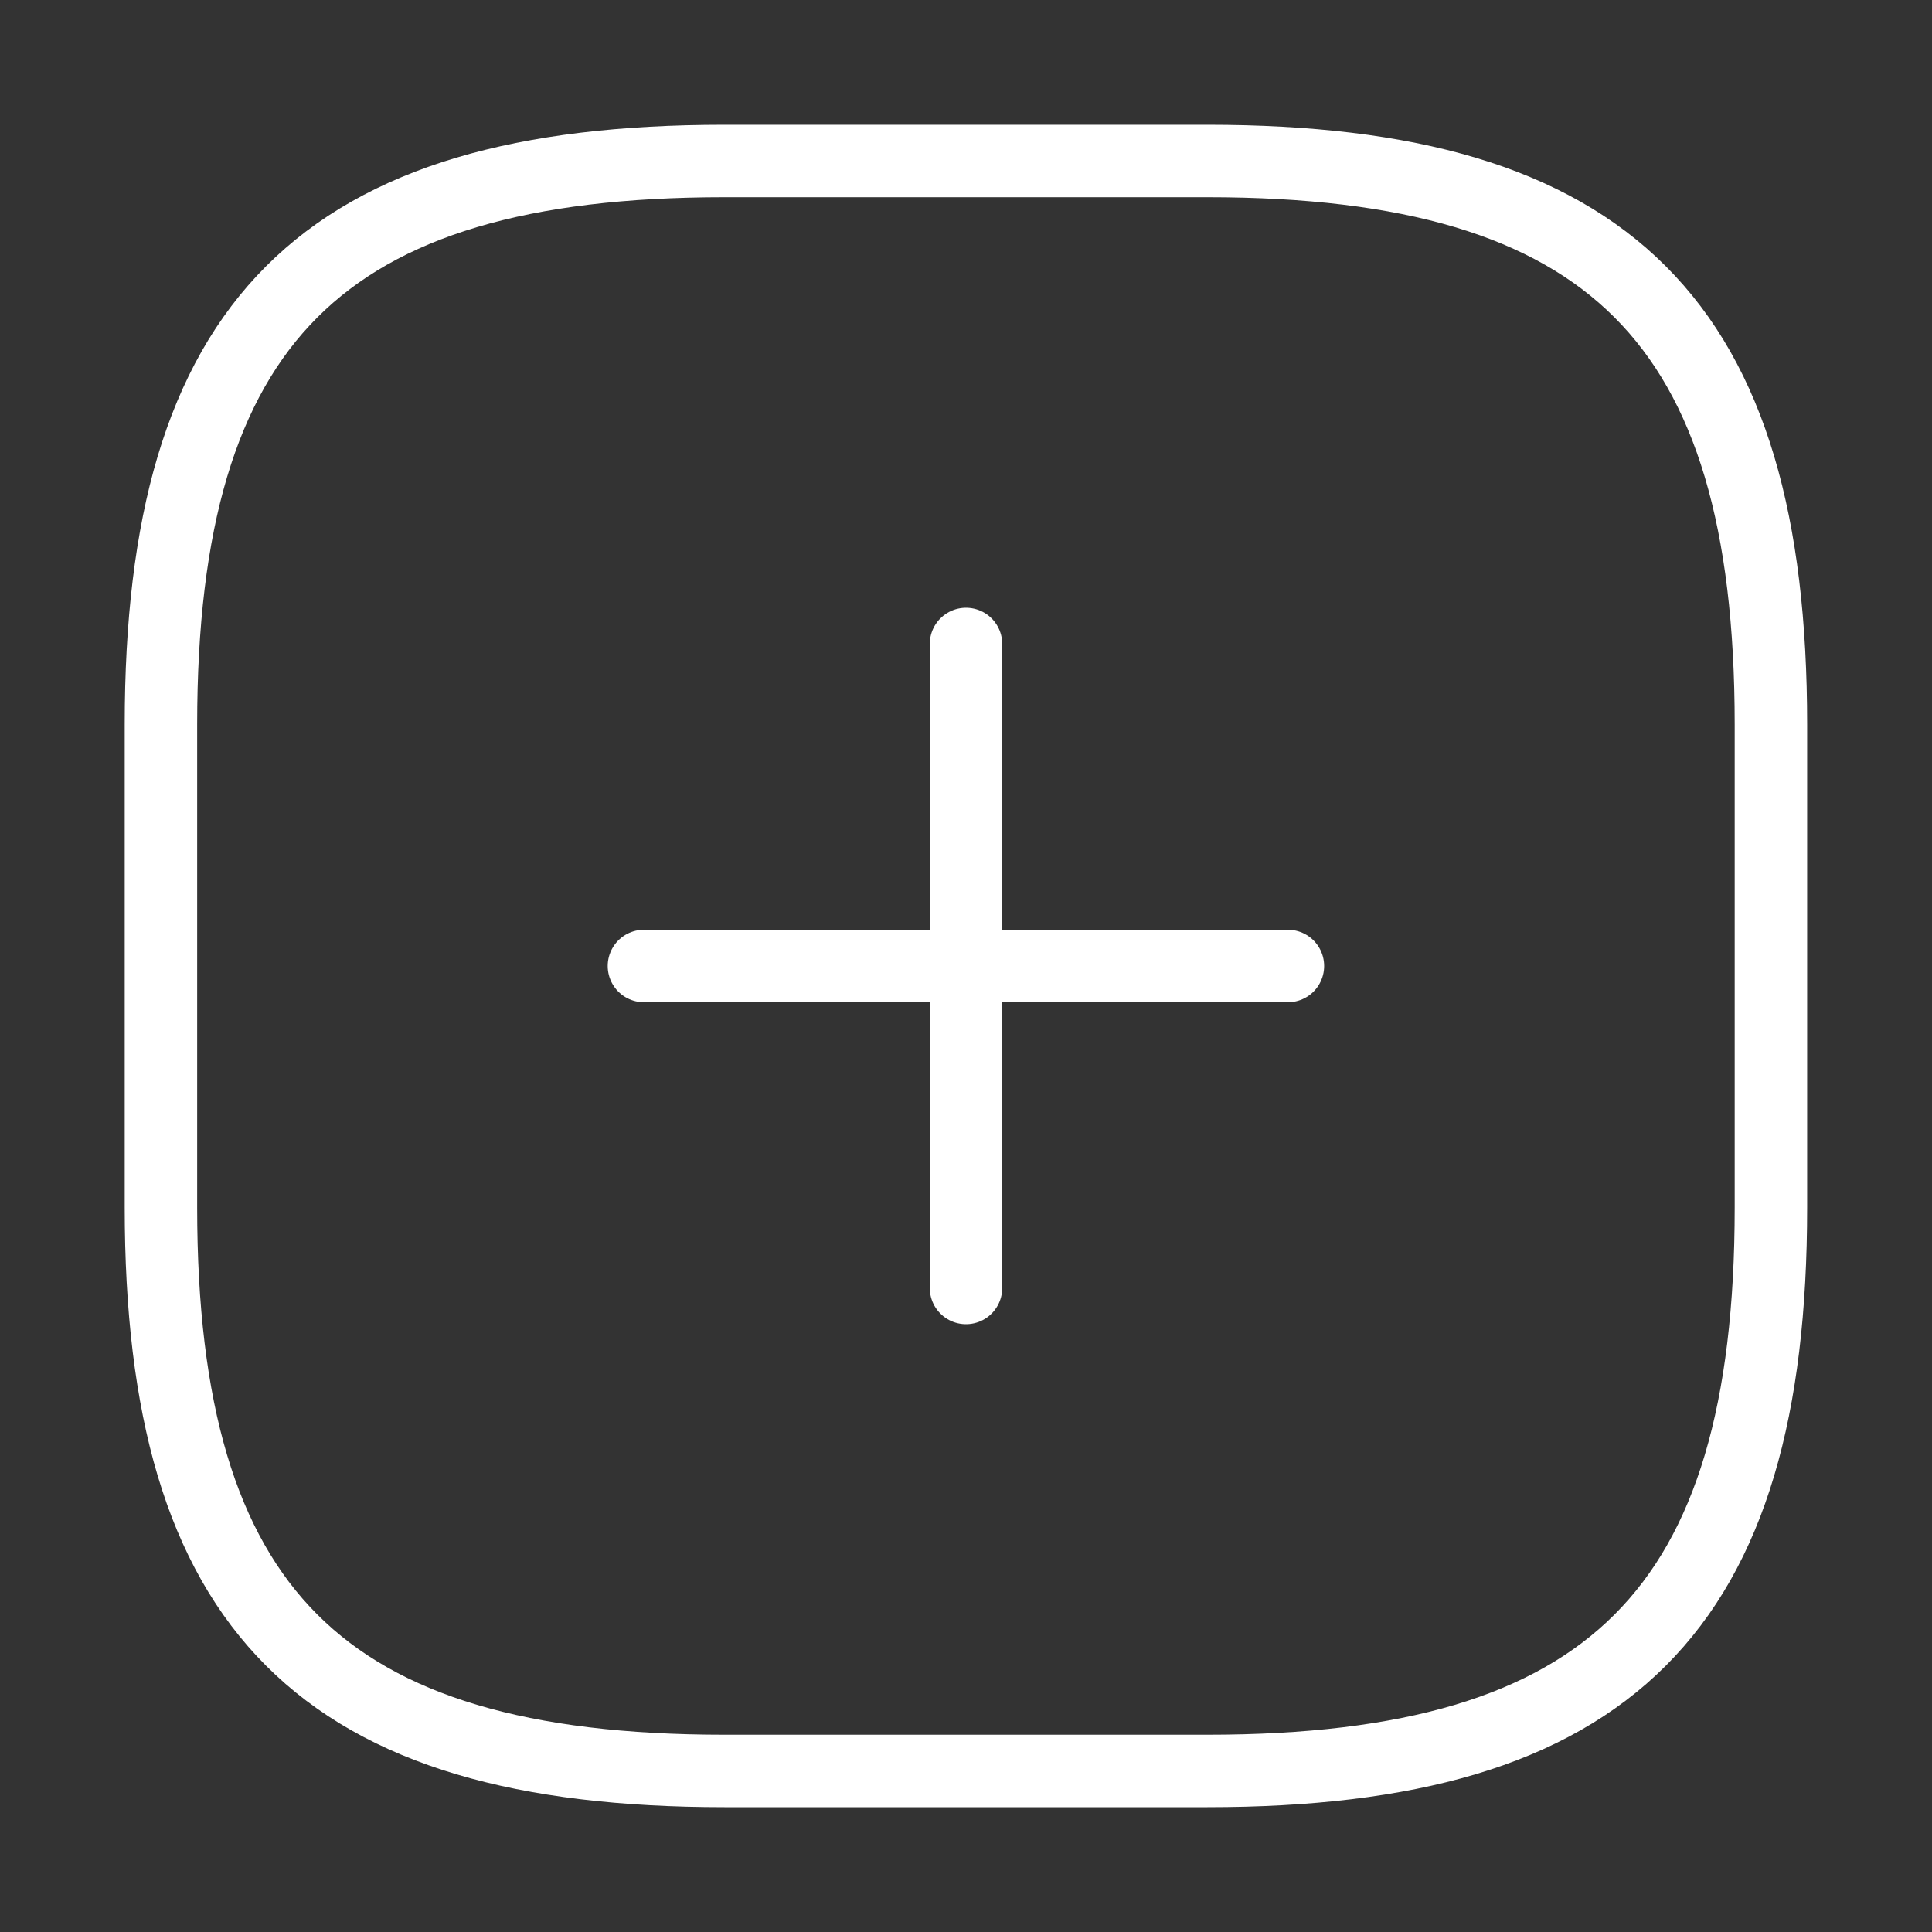 <svg width="40" height="40" viewBox="0 0 40 40" fill="none" xmlns="http://www.w3.org/2000/svg">
<rect x="0" y="0" width="40" height="40" fill="#333333" stroke="none"/>
<g id="vuesax/linear/add-square">
<g id="add-square">
<path id="Vector" d="M13.332 20H26.665" stroke="white" stroke-width="1.5" stroke-linecap="round" stroke-linejoin="round"/>
<path id="Vector_2" d="M20 26.666V13.333" stroke="white" stroke-width="1.5" stroke-linecap="round" stroke-linejoin="round"/>
<path id="Vector_3" d="M14.999 36.666H24.999C33.332 36.666 36.665 33.333 36.665 25V15C36.665 6.666 33.332 3.333 24.999 3.333H14.999C6.665 3.333 3.332 6.666 3.332 15V25C3.332 33.333 6.665 36.666 14.999 36.666Z" stroke="white" stroke-width="1.5" stroke-linecap="round" stroke-linejoin="round"/>
</g>
</g>
</svg>
